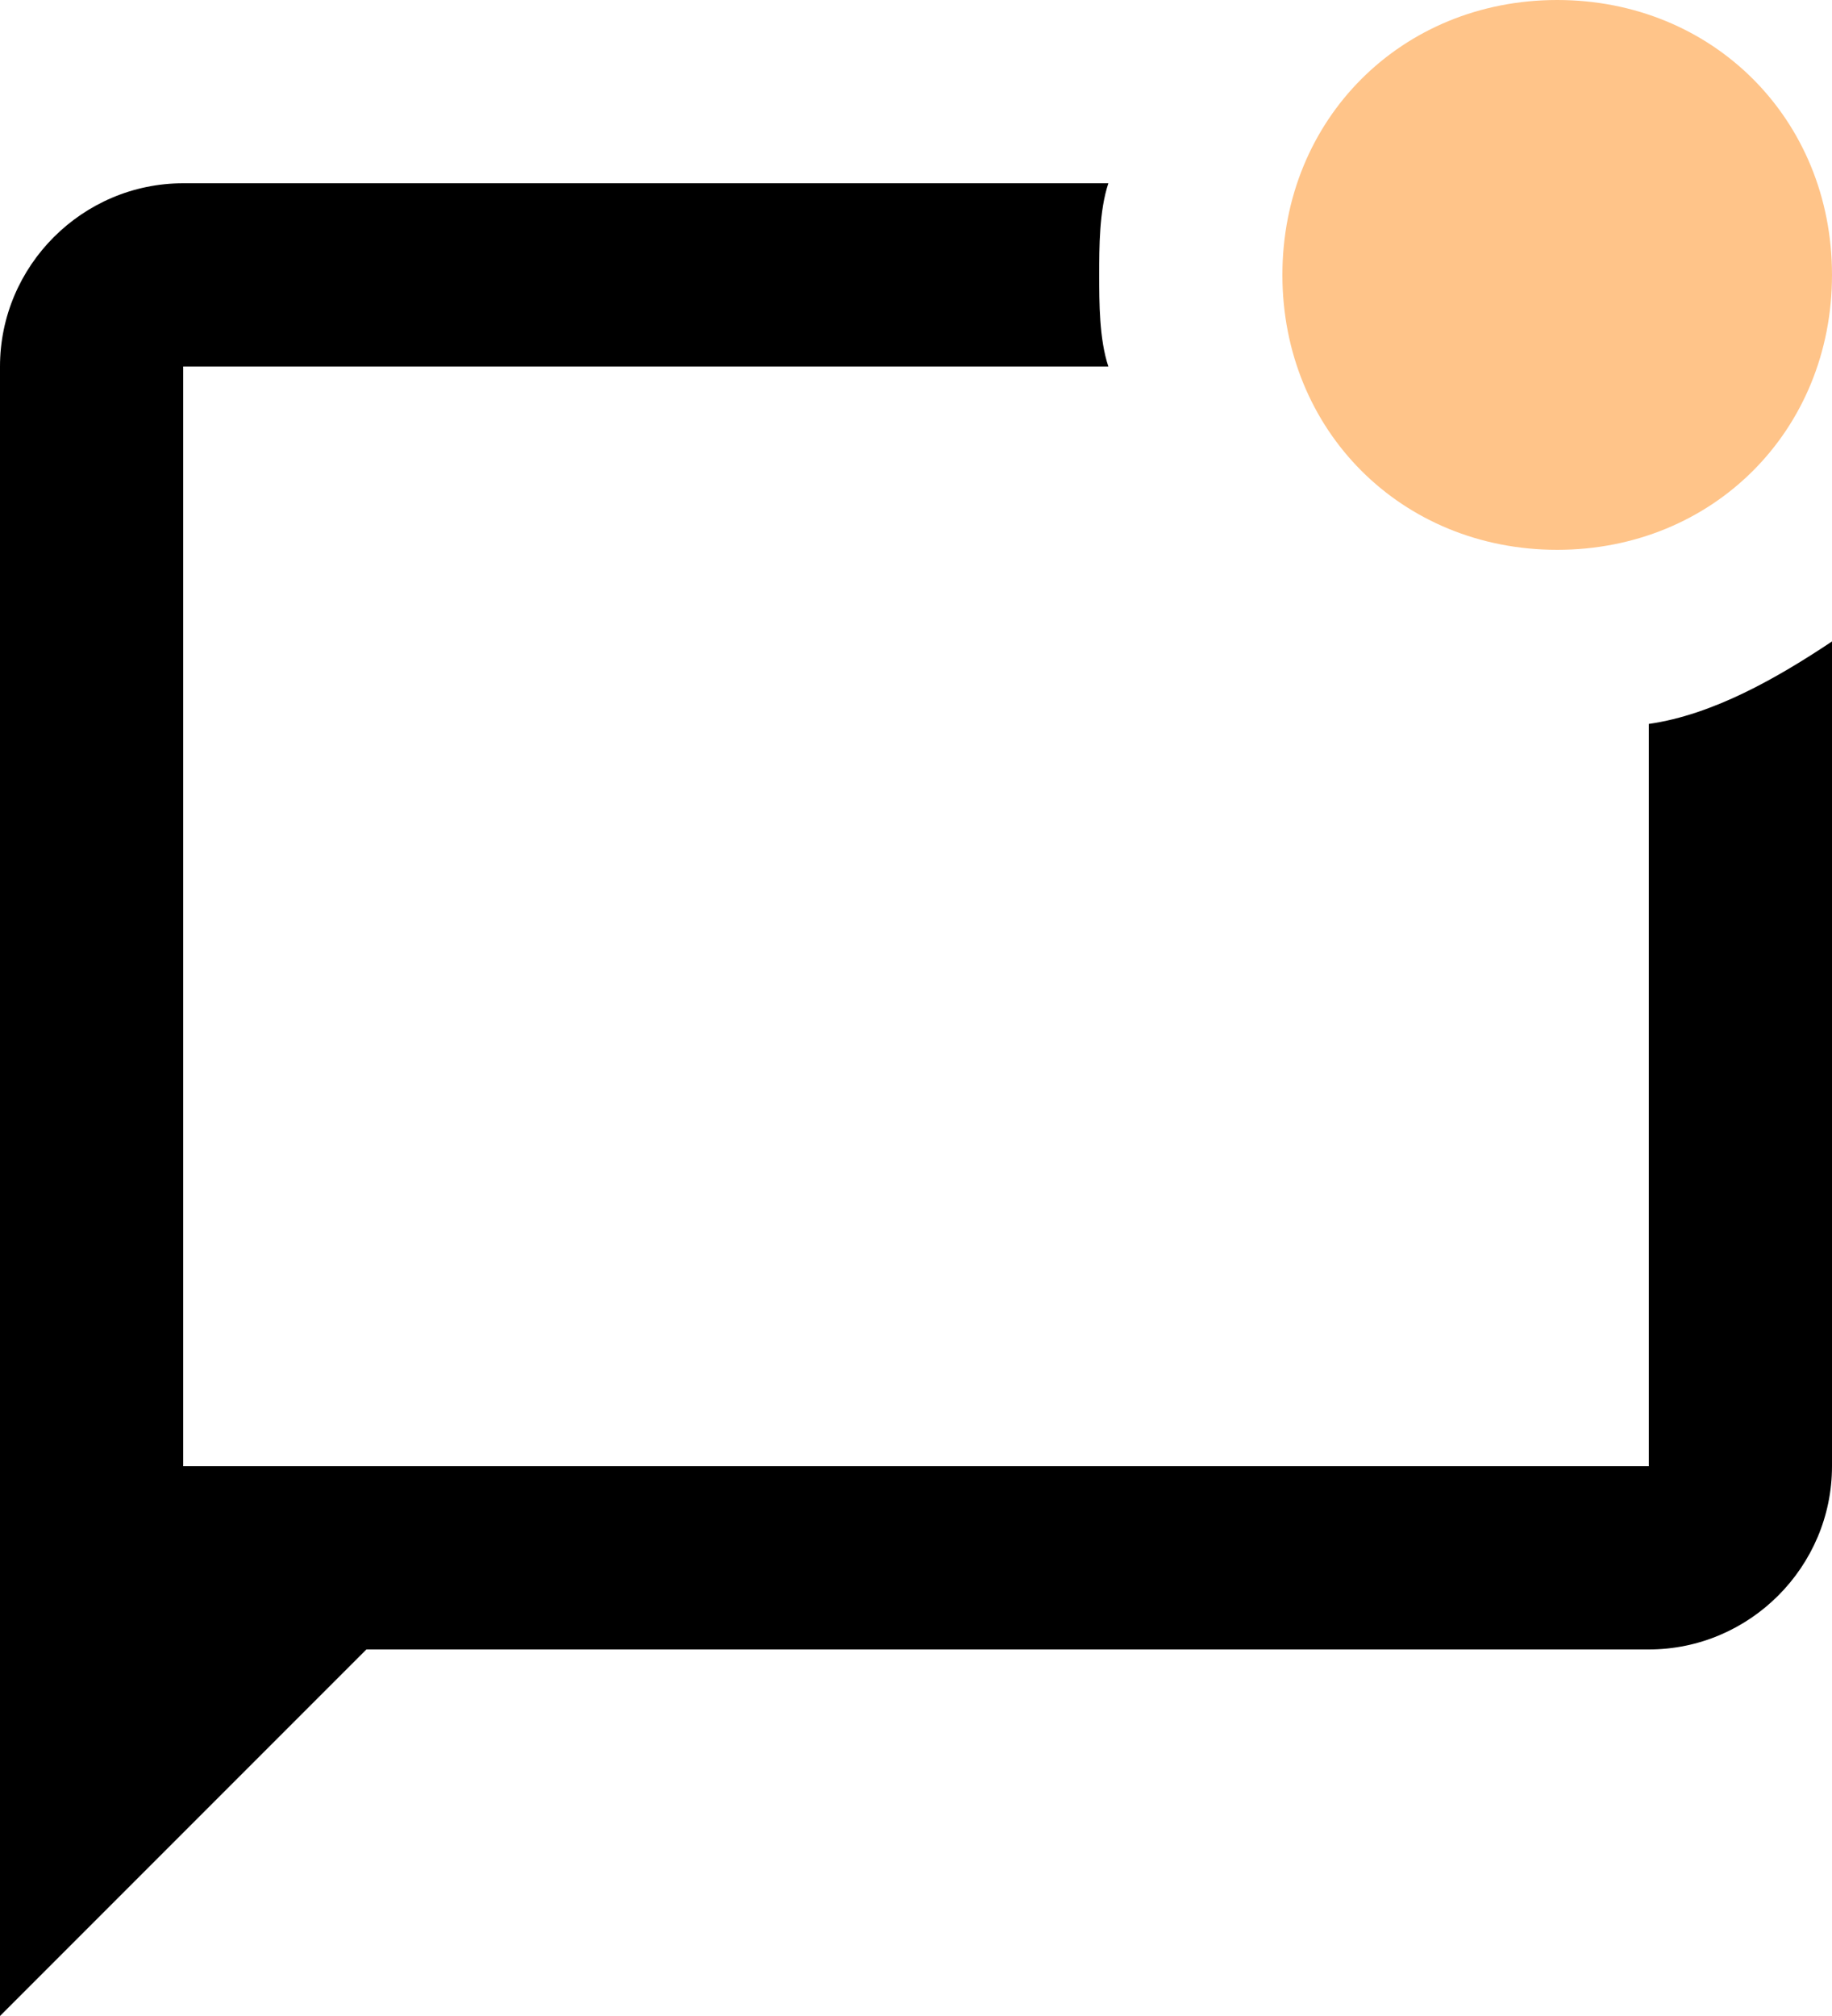 <svg width="20" height="22" viewBox="0 0 20 22" fill="none" xmlns="http://www.w3.org/2000/svg">
<path fill-rule="evenodd" clip-rule="evenodd" d="M20 16V7C19.4 7.4 18.7 7.8 18 7.9V16H2V4H12.1C12 3.7 12 3.3 12 3C12 2.7 12 2.3 12.1 2H2C0.9 2 0 2.9 0 4L0 22L4 18H18C19.1 18 20 17.1 20 16Z" fill="black"/>
<path d="M14 3C14 4.7 15.3 6 17 6C18.7 6 20 4.7 20 3C20 1.3 18.7 0 17 0C15.3 0 14 1.3 14 3Z" fill="#FFC489"/>
</svg>

